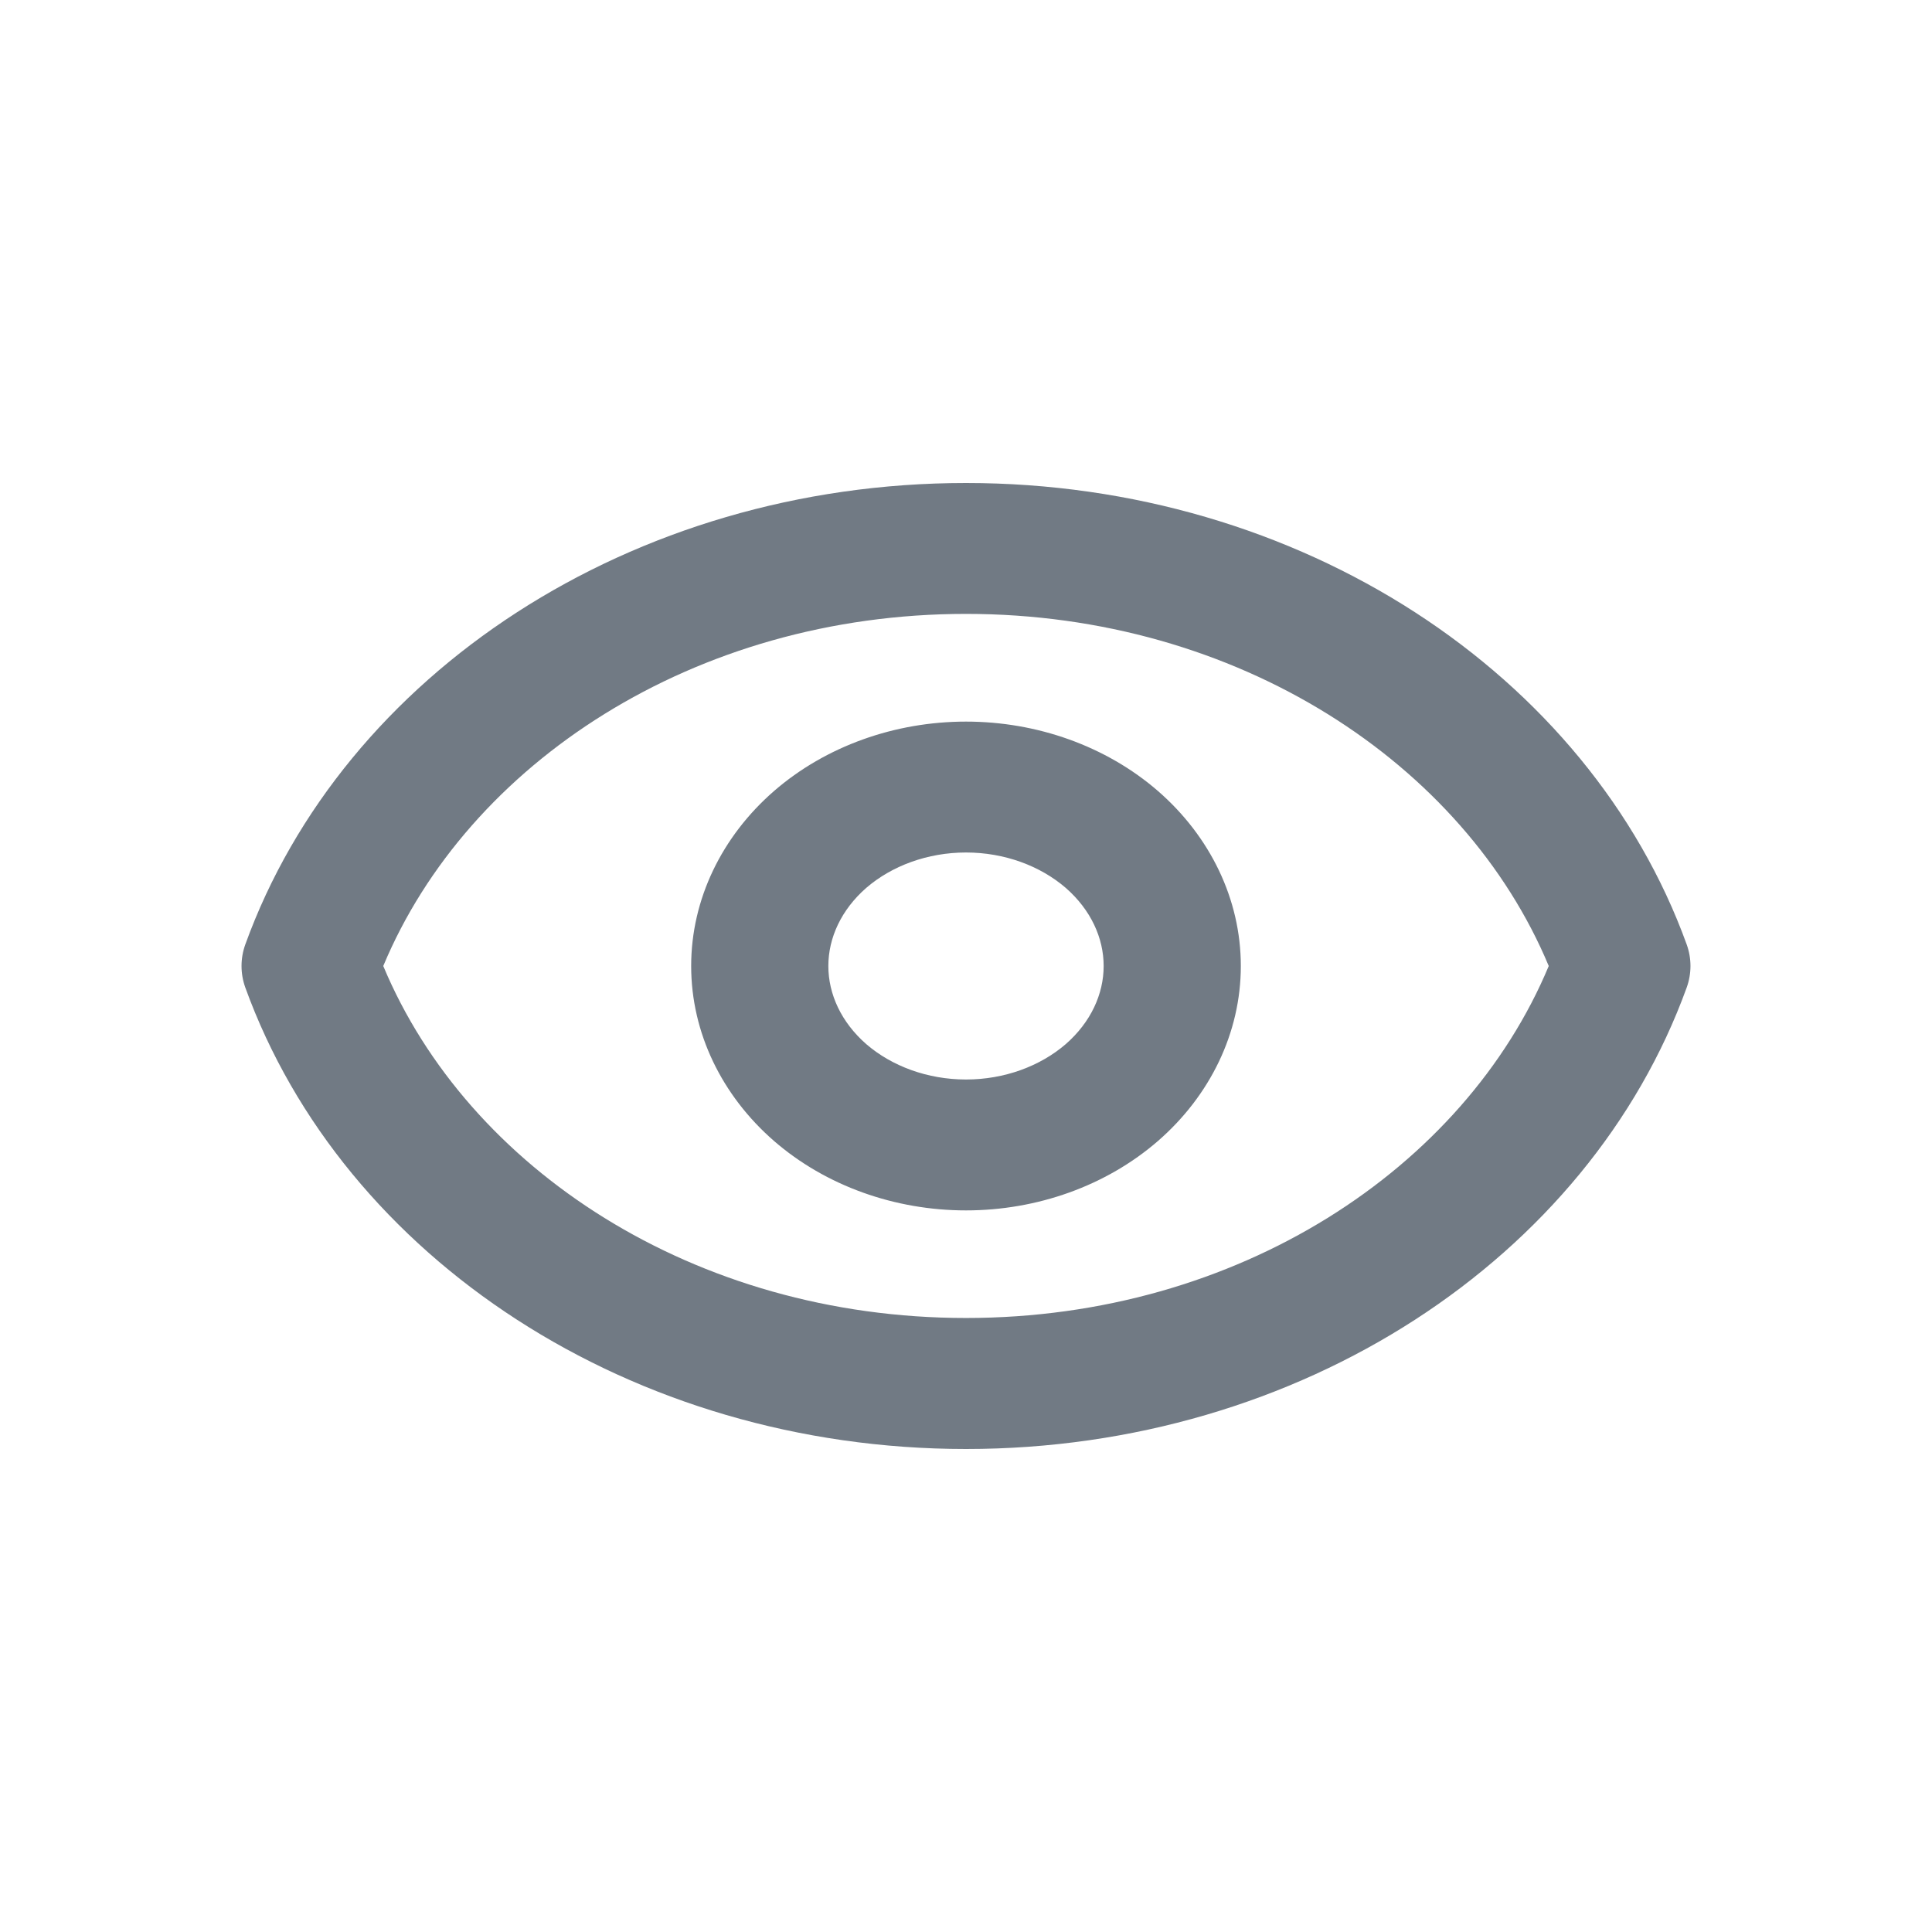 <svg width="16" height="16" viewBox="0 0 16 16" fill="none" xmlns="http://www.w3.org/2000/svg">
<path fill-rule="evenodd" clip-rule="evenodd" d="M3.174 8C3.874 9.677 5.75 10.915 8 10.915C10.251 10.915 12.126 9.677 12.826 8C12.126 6.323 10.251 5.084 8 5.084C5.75 5.084 3.874 6.323 3.174 8ZM2.031 7.823C2.842 5.581 5.231 4 8 4C10.769 4 13.158 5.581 13.969 7.823C14.01 7.938 14.01 8.062 13.969 8.177C13.158 10.419 10.769 12 8 12C5.231 12 2.842 10.419 2.031 8.177C1.99 8.062 1.99 7.938 2.031 7.823ZM8 7.06C7.681 7.06 7.385 7.171 7.174 7.353C6.966 7.535 6.86 7.768 6.86 8C6.86 8.232 6.966 8.465 7.174 8.647C7.385 8.829 7.681 8.94 8 8.94C8.319 8.94 8.615 8.829 8.826 8.647C9.034 8.465 9.14 8.232 9.14 8C9.14 7.768 9.034 7.535 8.826 7.353C8.615 7.171 8.319 7.06 8 7.06ZM6.41 6.551C6.84 6.178 7.413 5.976 8 5.976C8.587 5.976 9.16 6.178 9.59 6.551C10.021 6.926 10.276 7.446 10.276 8C10.276 8.554 10.021 9.074 9.59 9.449C9.16 9.822 8.587 10.024 8 10.024C7.413 10.024 6.84 9.822 6.41 9.449C5.979 9.074 5.724 8.554 5.724 8C5.724 7.446 5.979 6.926 6.41 6.551Z" fill="#717A84"/>
</svg>
